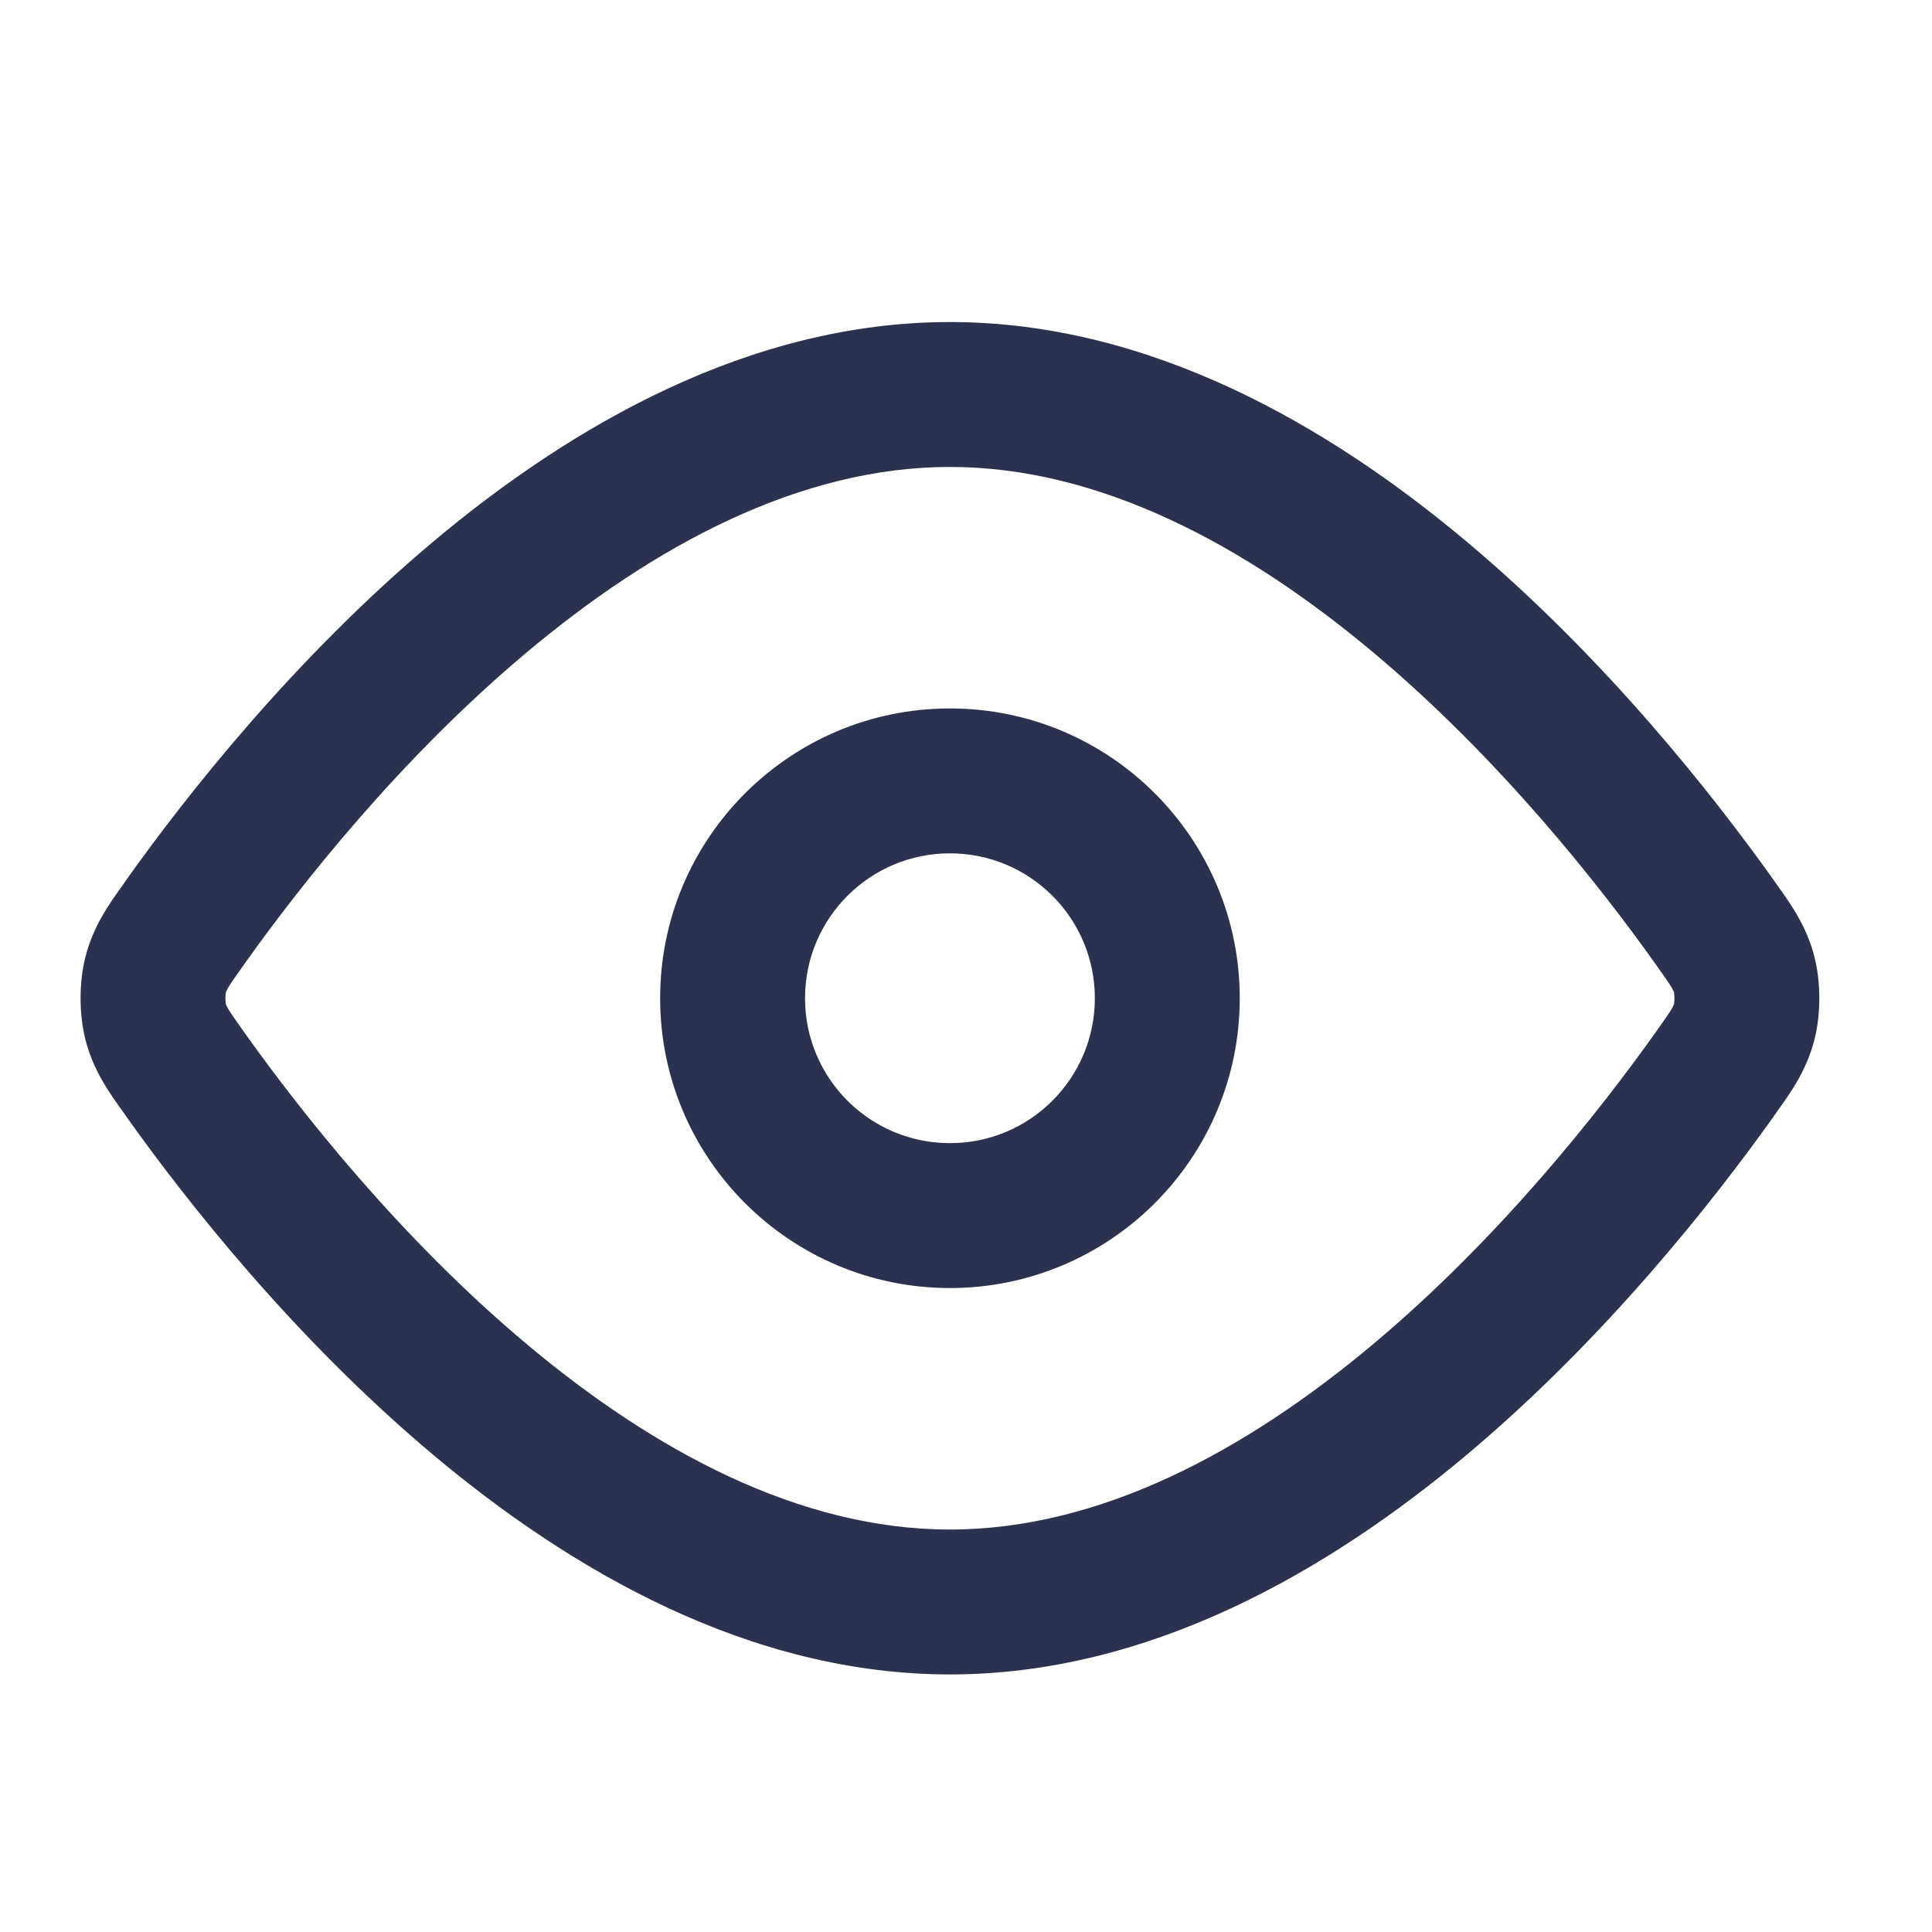 <svg width="16" height="16" viewBox="0 0 16 16" fill="none" xmlns="http://www.w3.org/2000/svg">
<g id="24 / Open eye">
<path id="Icon" fill-rule="evenodd" clip-rule="evenodd" d="M4.358 5.406C3.312 6.284 2.488 7.331 2.024 7.983C1.949 8.089 1.913 8.14 1.889 8.18C1.875 8.205 1.872 8.214 1.87 8.22C1.87 8.221 1.869 8.224 1.869 8.23C1.868 8.24 1.867 8.253 1.867 8.267C1.867 8.281 1.868 8.294 1.869 8.304C1.869 8.31 1.87 8.313 1.87 8.314C1.872 8.32 1.875 8.329 1.889 8.354C1.913 8.394 1.949 8.445 2.024 8.551C2.488 9.203 3.312 10.25 4.358 11.128C5.413 12.014 6.622 12.667 7.867 12.667C9.112 12.667 10.321 12.014 11.376 11.128C12.422 10.25 13.246 9.203 13.71 8.551C13.785 8.445 13.821 8.394 13.845 8.354C13.859 8.329 13.862 8.32 13.864 8.314C13.864 8.313 13.865 8.31 13.865 8.304C13.866 8.294 13.867 8.281 13.867 8.267C13.867 8.253 13.866 8.24 13.865 8.23C13.865 8.224 13.864 8.221 13.864 8.22C13.862 8.214 13.859 8.205 13.845 8.18C13.821 8.14 13.785 8.089 13.71 7.983C13.246 7.331 12.422 6.284 11.376 5.406C10.321 4.52 9.112 3.867 7.867 3.867C6.622 3.867 5.413 4.52 4.358 5.406ZM3.586 4.487C4.732 3.525 6.211 2.667 7.867 2.667C9.523 2.667 11.002 3.525 12.148 4.487C13.303 5.457 14.194 6.594 14.688 7.287C14.696 7.299 14.704 7.31 14.712 7.322C14.831 7.487 14.963 7.672 15.027 7.927C15.08 8.135 15.08 8.399 15.027 8.607C14.963 8.862 14.831 9.047 14.712 9.212C14.704 9.224 14.696 9.235 14.688 9.247C14.194 9.94 13.303 11.077 12.148 12.047C11.002 13.009 9.523 13.867 7.867 13.867C6.211 13.867 4.732 13.009 3.586 12.047C2.431 11.077 1.539 9.94 1.046 9.247C1.038 9.235 1.03 9.224 1.022 9.212C0.903 9.047 0.771 8.862 0.707 8.607C0.654 8.399 0.654 8.135 0.707 7.927C0.771 7.672 0.903 7.487 1.022 7.322C1.03 7.31 1.038 7.299 1.046 7.287C1.539 6.594 2.431 5.457 3.586 4.487ZM7.867 7.067C7.204 7.067 6.667 7.604 6.667 8.267C6.667 8.93 7.204 9.467 7.867 9.467C8.53 9.467 9.067 8.93 9.067 8.267C9.067 7.604 8.53 7.067 7.867 7.067ZM5.467 8.267C5.467 6.942 6.542 5.867 7.867 5.867C9.192 5.867 10.267 6.942 10.267 8.267C10.267 9.592 9.192 10.667 7.867 10.667C6.542 10.667 5.467 9.592 5.467 8.267Z" fill="#2B324F"/>
</g>
</svg>
